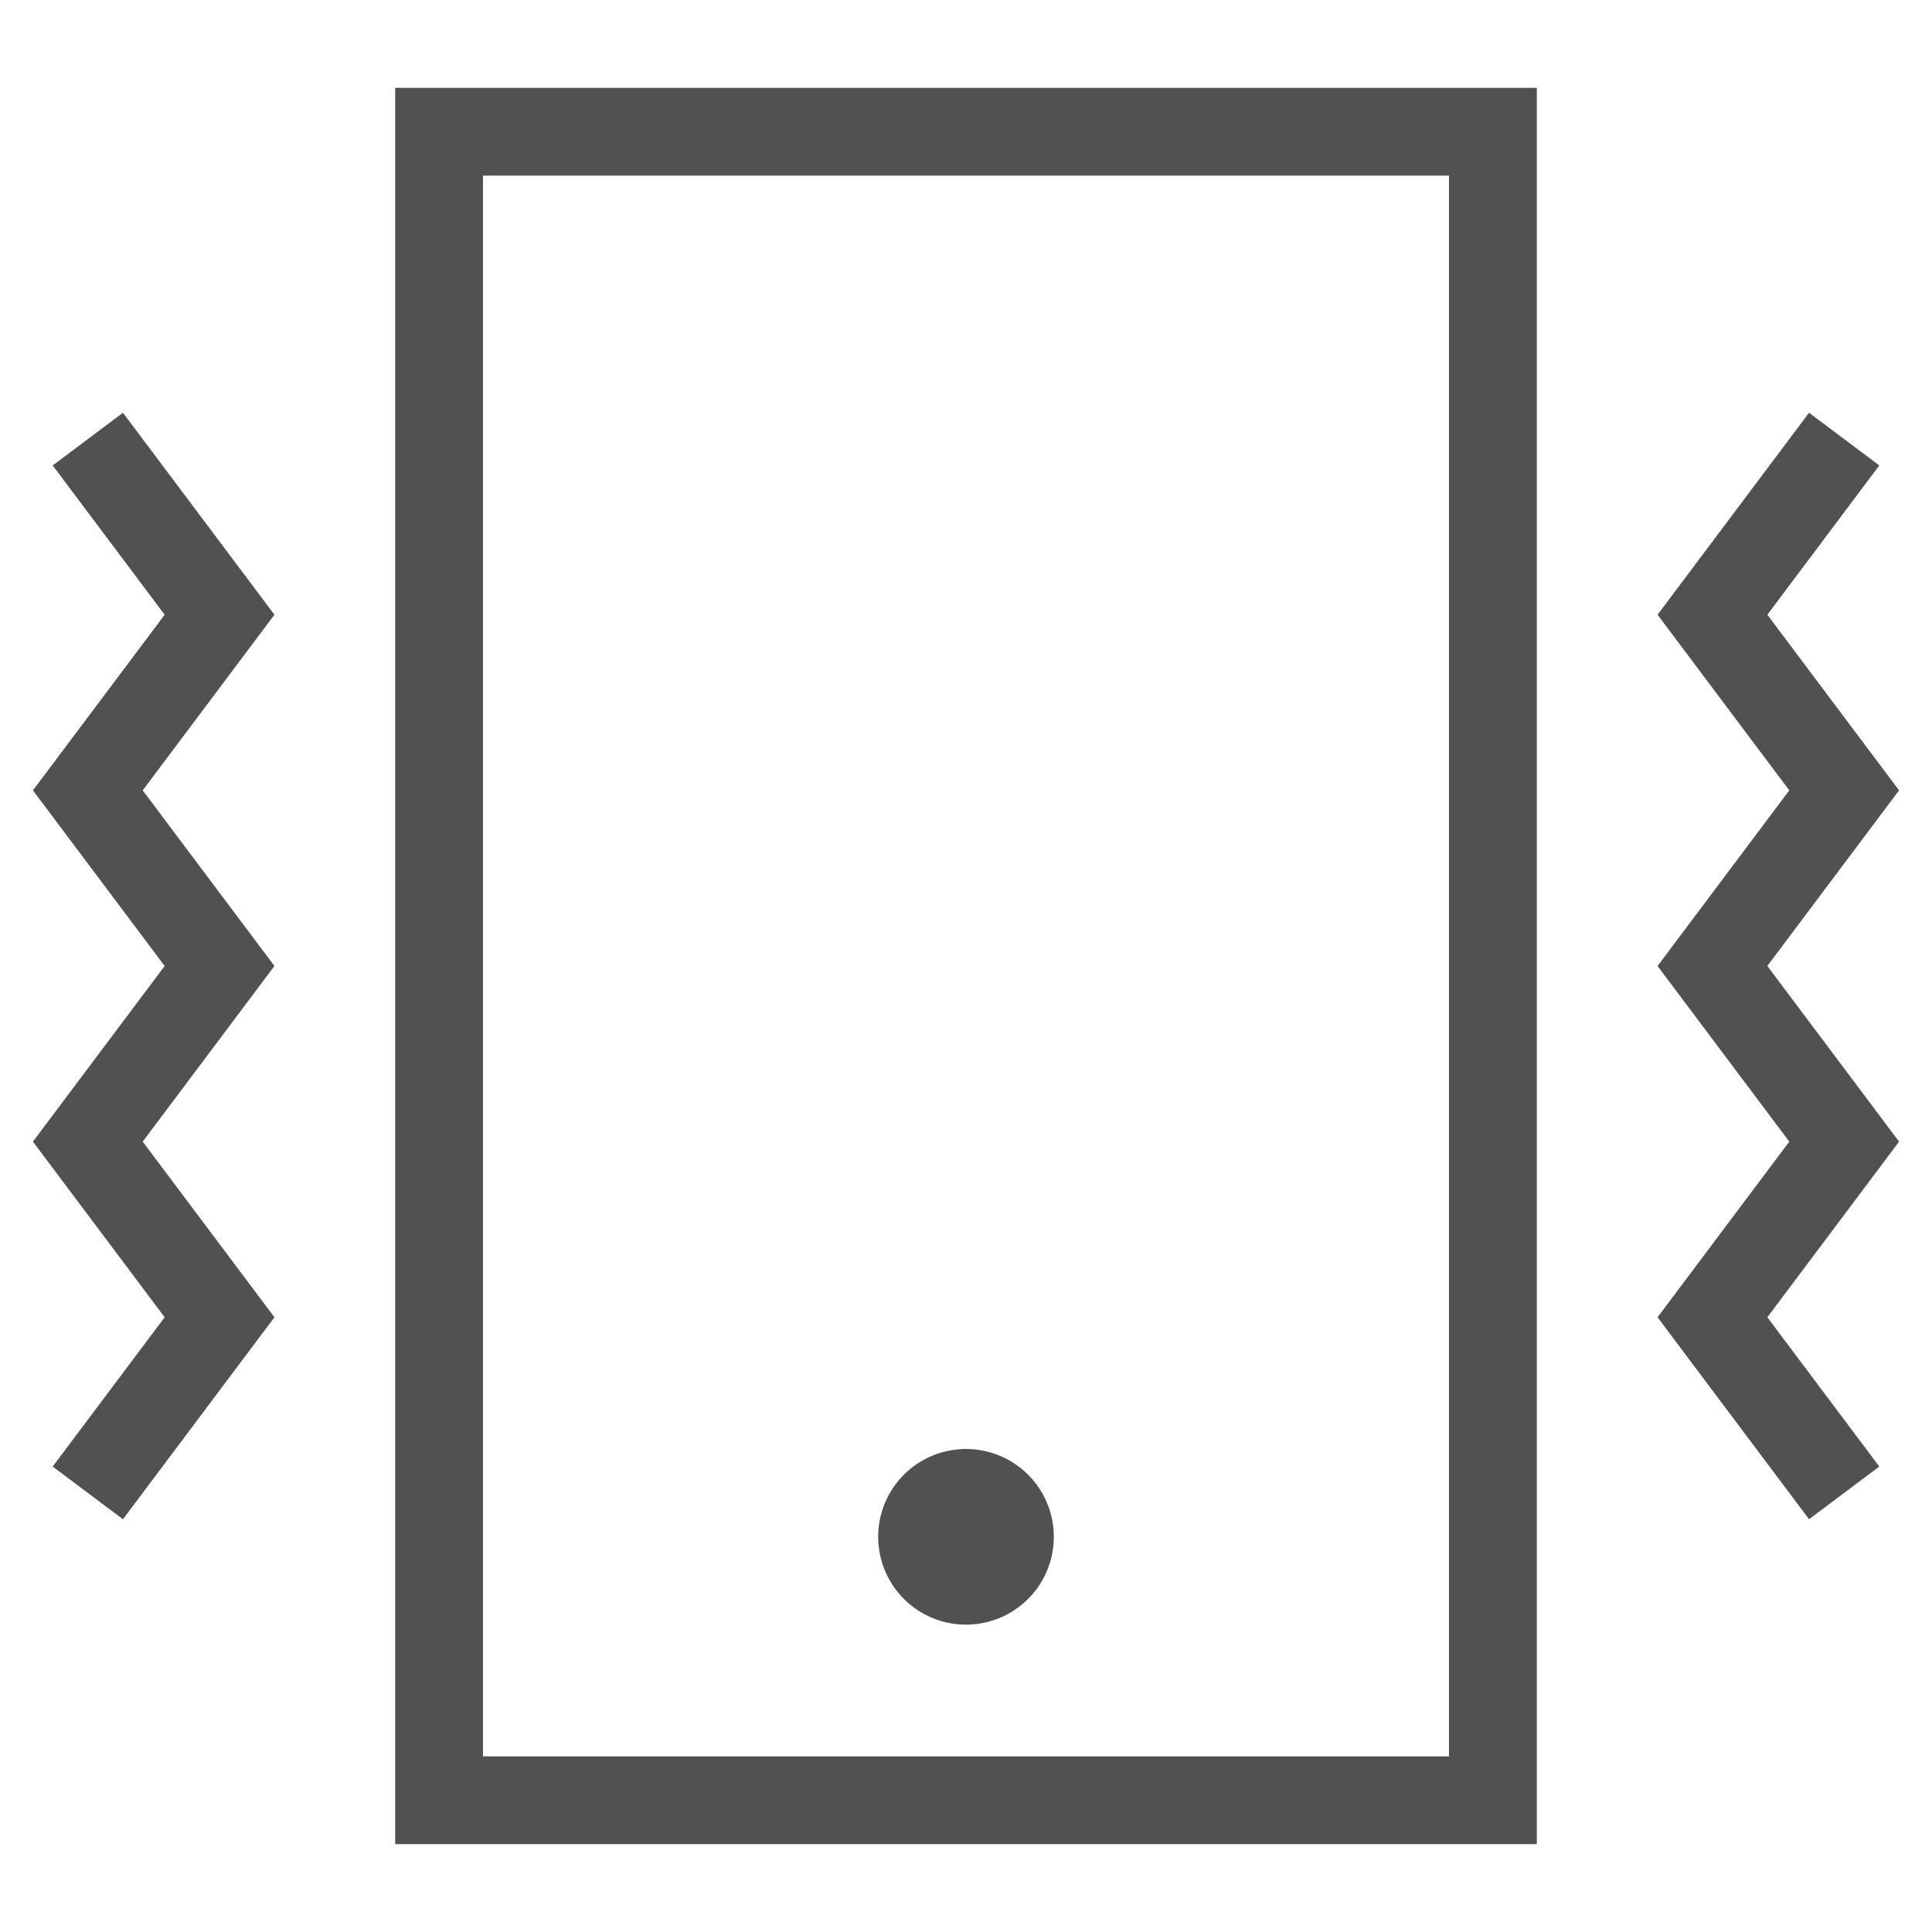 <?xml version="1.0" standalone="no"?><!DOCTYPE svg PUBLIC "-//W3C//DTD SVG 1.1//EN" "http://www.w3.org/Graphics/SVG/1.1/DTD/svg11.dtd"><svg t="1757688096813" class="icon" viewBox="0 0 1024 1024" version="1.1" xmlns="http://www.w3.org/2000/svg" p-id="115289" xmlns:xlink="http://www.w3.org/1999/xlink" width="200" height="200"><path d="M256 93.091v837.818h512V93.091H256zM209.455 46.545h605.091v930.909H209.455V46.545z m302.545 814.545a46.545 46.545 0 1 1 0-93.091 46.545 46.545 0 0 1 0 93.091zM145.455 325.818l-69.818 93.091 69.818 93.091-69.818 93.091 69.818 93.091-80.291 107.055-37.236-27.927L87.273 698.182l-69.818-93.091 69.818-93.091-69.818-93.091 69.818-93.091-59.345-79.127 37.236-27.927L145.455 325.818z m850.618-79.127L936.727 325.818l69.818 93.091-69.818 93.091 69.818 93.091-69.818 93.091 59.345 79.127-37.236 27.927-80.291-107.055 69.818-93.091-69.818-93.091 69.818-93.091-69.818-93.091 80.291-107.055 37.236 27.927z" fill="#515151" p-id="115290"></path></svg>